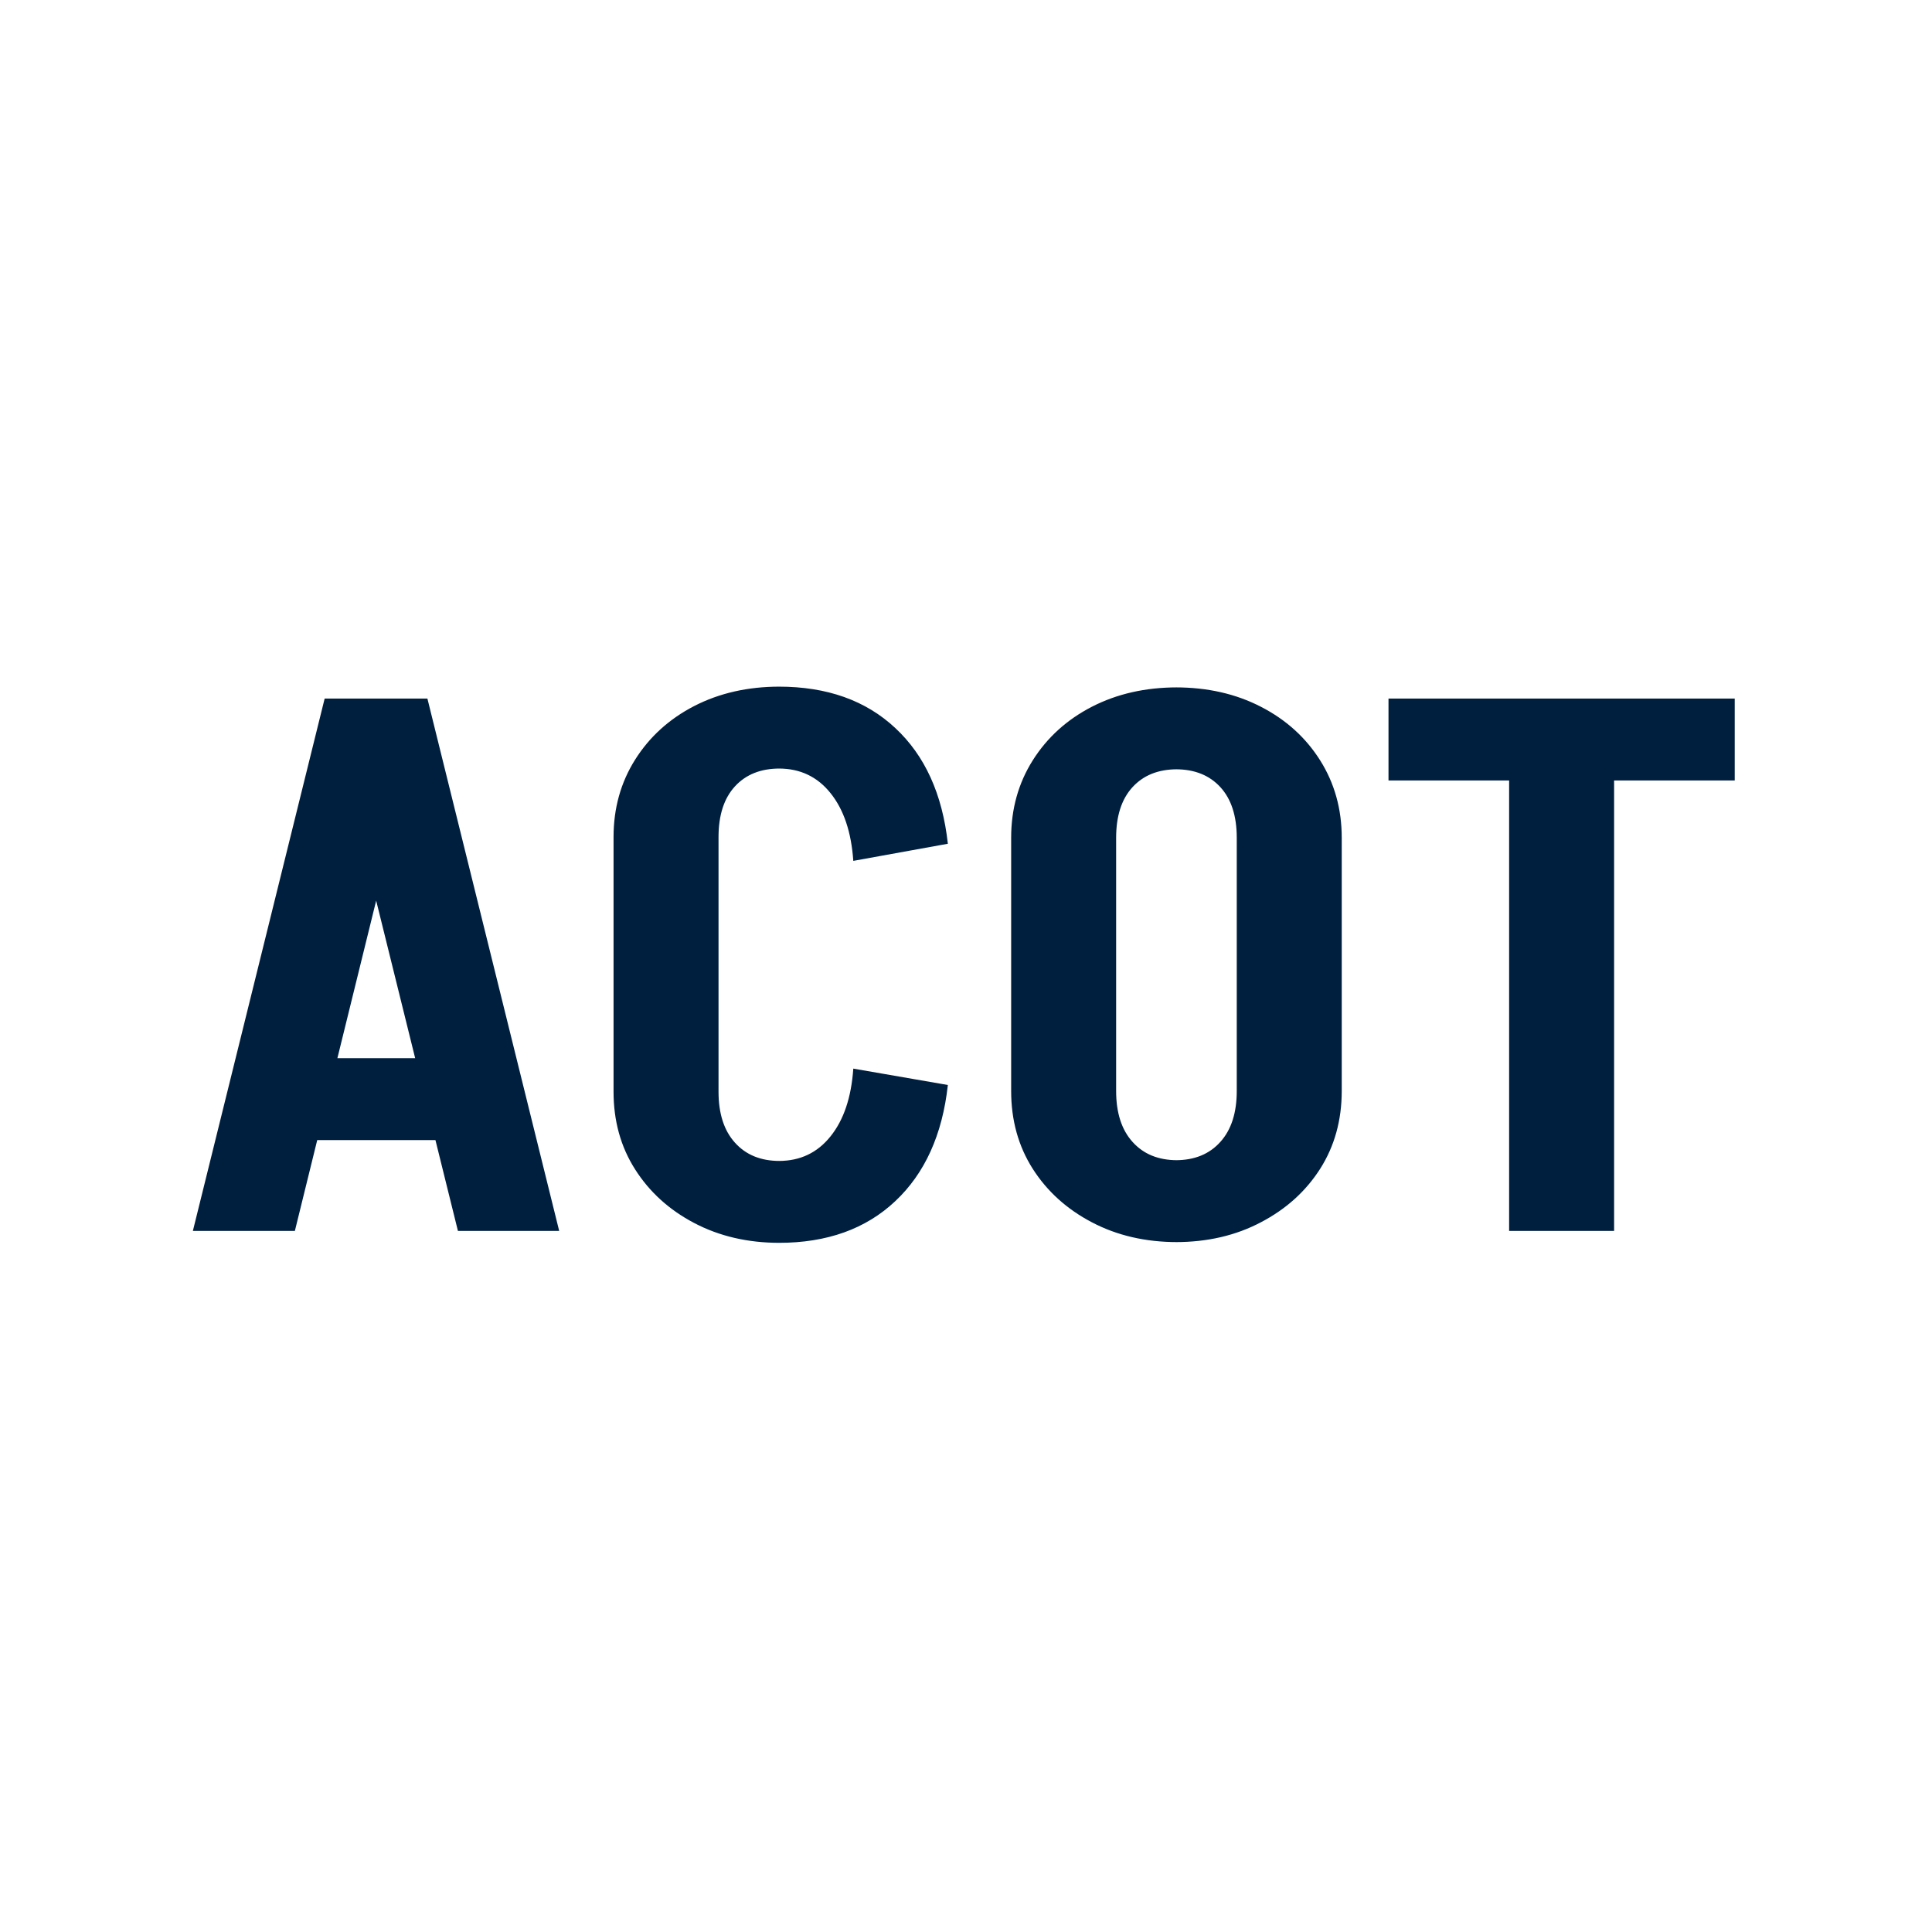 <svg xmlns="http://www.w3.org/2000/svg" version="1.1" xmlns:xlink="http://www.w3.org/1999/xlink" xmlns:svgjs="http://svgjs.dev/svgjs" width="128" height="128" viewBox="0 0 128 128"><g transform="matrix(0.805,0,0,0.805,12.334,45.402)"><svg viewBox="0 0 155 56" data-background-color="#ffffff" preserveAspectRatio="xMidYMid meet" height="46" width="128" xmlns="http://www.w3.org/2000/svg" xmlns:xlink="http://www.w3.org/1999/xlink"><g id="tight-bounds" transform="matrix(1,0,0,1,0.25,0.136)"><svg viewBox="0 0 154.5 55.727" height="55.727" width="154.5"><g><svg viewBox="0 0 154.5 55.727" height="55.727" width="154.5"><g><svg viewBox="0 0 154.5 55.727" height="55.727" width="154.5"><g id="textblocktransform"><svg viewBox="0 0 154.5 55.727" height="55.727" width="154.5" id="textblock"><g><svg viewBox="0 0 154.5 55.727" height="55.727" width="154.5"><g transform="matrix(1,0,0,1,0,0)"><svg width="154.5" viewBox="1.5 -36.55 103.54 37.35" height="55.727" data-palette-color="#001f3f"><path d="M21.1-6.1L8.3-6.1 8.3-11.6 21.1-11.6 21.1-6.1ZM10.35-35.75L17.15-35.75 8.35 0 1.5 0 10.35-35.75ZM10.45-35.75L17.25-35.75 26.1 0 19.3 0 10.45-35.75ZM36.8-9.3L29.75-9.3 29.75-26.45 36.8-26.45 36.8-9.3ZM36.8-26.45L29.75-26.45Q29.75-29.35 31.2-31.65 32.65-33.95 35.17-35.25 37.7-36.55 40.9-36.55L40.9-36.55 40.9-31.05Q39-31.05 37.9-29.85 36.8-28.65 36.8-26.45L36.8-26.45ZM29.75-9.35L29.75-9.35 36.8-9.35Q36.8-7.15 37.9-5.93 39-4.7 40.9-4.7L40.9-4.7 40.9 0.8Q37.7 0.8 35.17-0.53 32.65-1.85 31.2-4.13 29.75-6.4 29.75-9.35ZM52.2-26L45.85-24.85Q45.65-27.75 44.32-29.4 43-31.05 40.85-31.05L40.85-31.05 40.85-36.55Q45.7-36.55 48.67-33.77 51.65-31 52.2-26L52.2-26ZM45.85-10.9L45.85-10.9 52.2-9.8Q51.65-4.8 48.67-2 45.7 0.8 40.85 0.8L40.85 0.8 40.85-4.7Q43-4.7 44.32-6.35 45.65-8 45.85-10.9ZM78.65-9.35L71.6-9.35 71.6-26.45 78.65-26.45 78.65-9.35ZM63.5-9.35L56.45-9.35 56.45-26.45 63.5-26.45 63.5-9.35ZM78.65-26.4L78.65-26.4 71.6-26.4Q71.6-28.6 70.5-29.8 69.4-31 67.5-31L67.5-31 67.5-36.5Q70.7-36.5 73.22-35.2 75.75-33.9 77.2-31.6 78.65-29.3 78.65-26.4ZM63.5-26.4L56.45-26.4Q56.45-29.3 57.9-31.6 59.35-33.9 61.87-35.2 64.4-36.5 67.6-36.5L67.6-36.5 67.6-31Q65.7-31 64.6-29.8 63.5-28.6 63.5-26.4L63.5-26.4ZM71.6-9.4L78.65-9.4Q78.65-6.45 77.2-4.17 75.75-1.9 73.22-0.58 70.7 0.75 67.5 0.75L67.5 0.75 67.5-4.75Q69.4-4.75 70.5-5.98 71.6-7.2 71.6-9.4L71.6-9.4ZM56.45-9.4L56.45-9.4 63.5-9.4Q63.5-7.2 64.6-5.98 65.7-4.75 67.6-4.75L67.6-4.75 67.6 0.75Q64.4 0.75 61.87-0.58 59.35-1.9 57.9-4.17 56.45-6.45 56.45-9.4ZM105.04-30.25L81.79-30.25 81.79-35.75 105.04-35.75 105.04-30.25ZM96.94 0L89.89 0 89.89-35.75 96.94-35.75 96.94 0Z" opacity="1" transform="matrix(1,0,0,1,0,0)" fill="#001f3f" class="wordmark-text-0" data-fill-palette-color="primary" id="text-0"></path></svg></g></svg></g></svg></g></svg></g></svg></g><defs></defs></svg><rect width="154.5" height="55.727" fill="none" stroke="none" visibility="hidden"></rect></g></svg></g></svg>